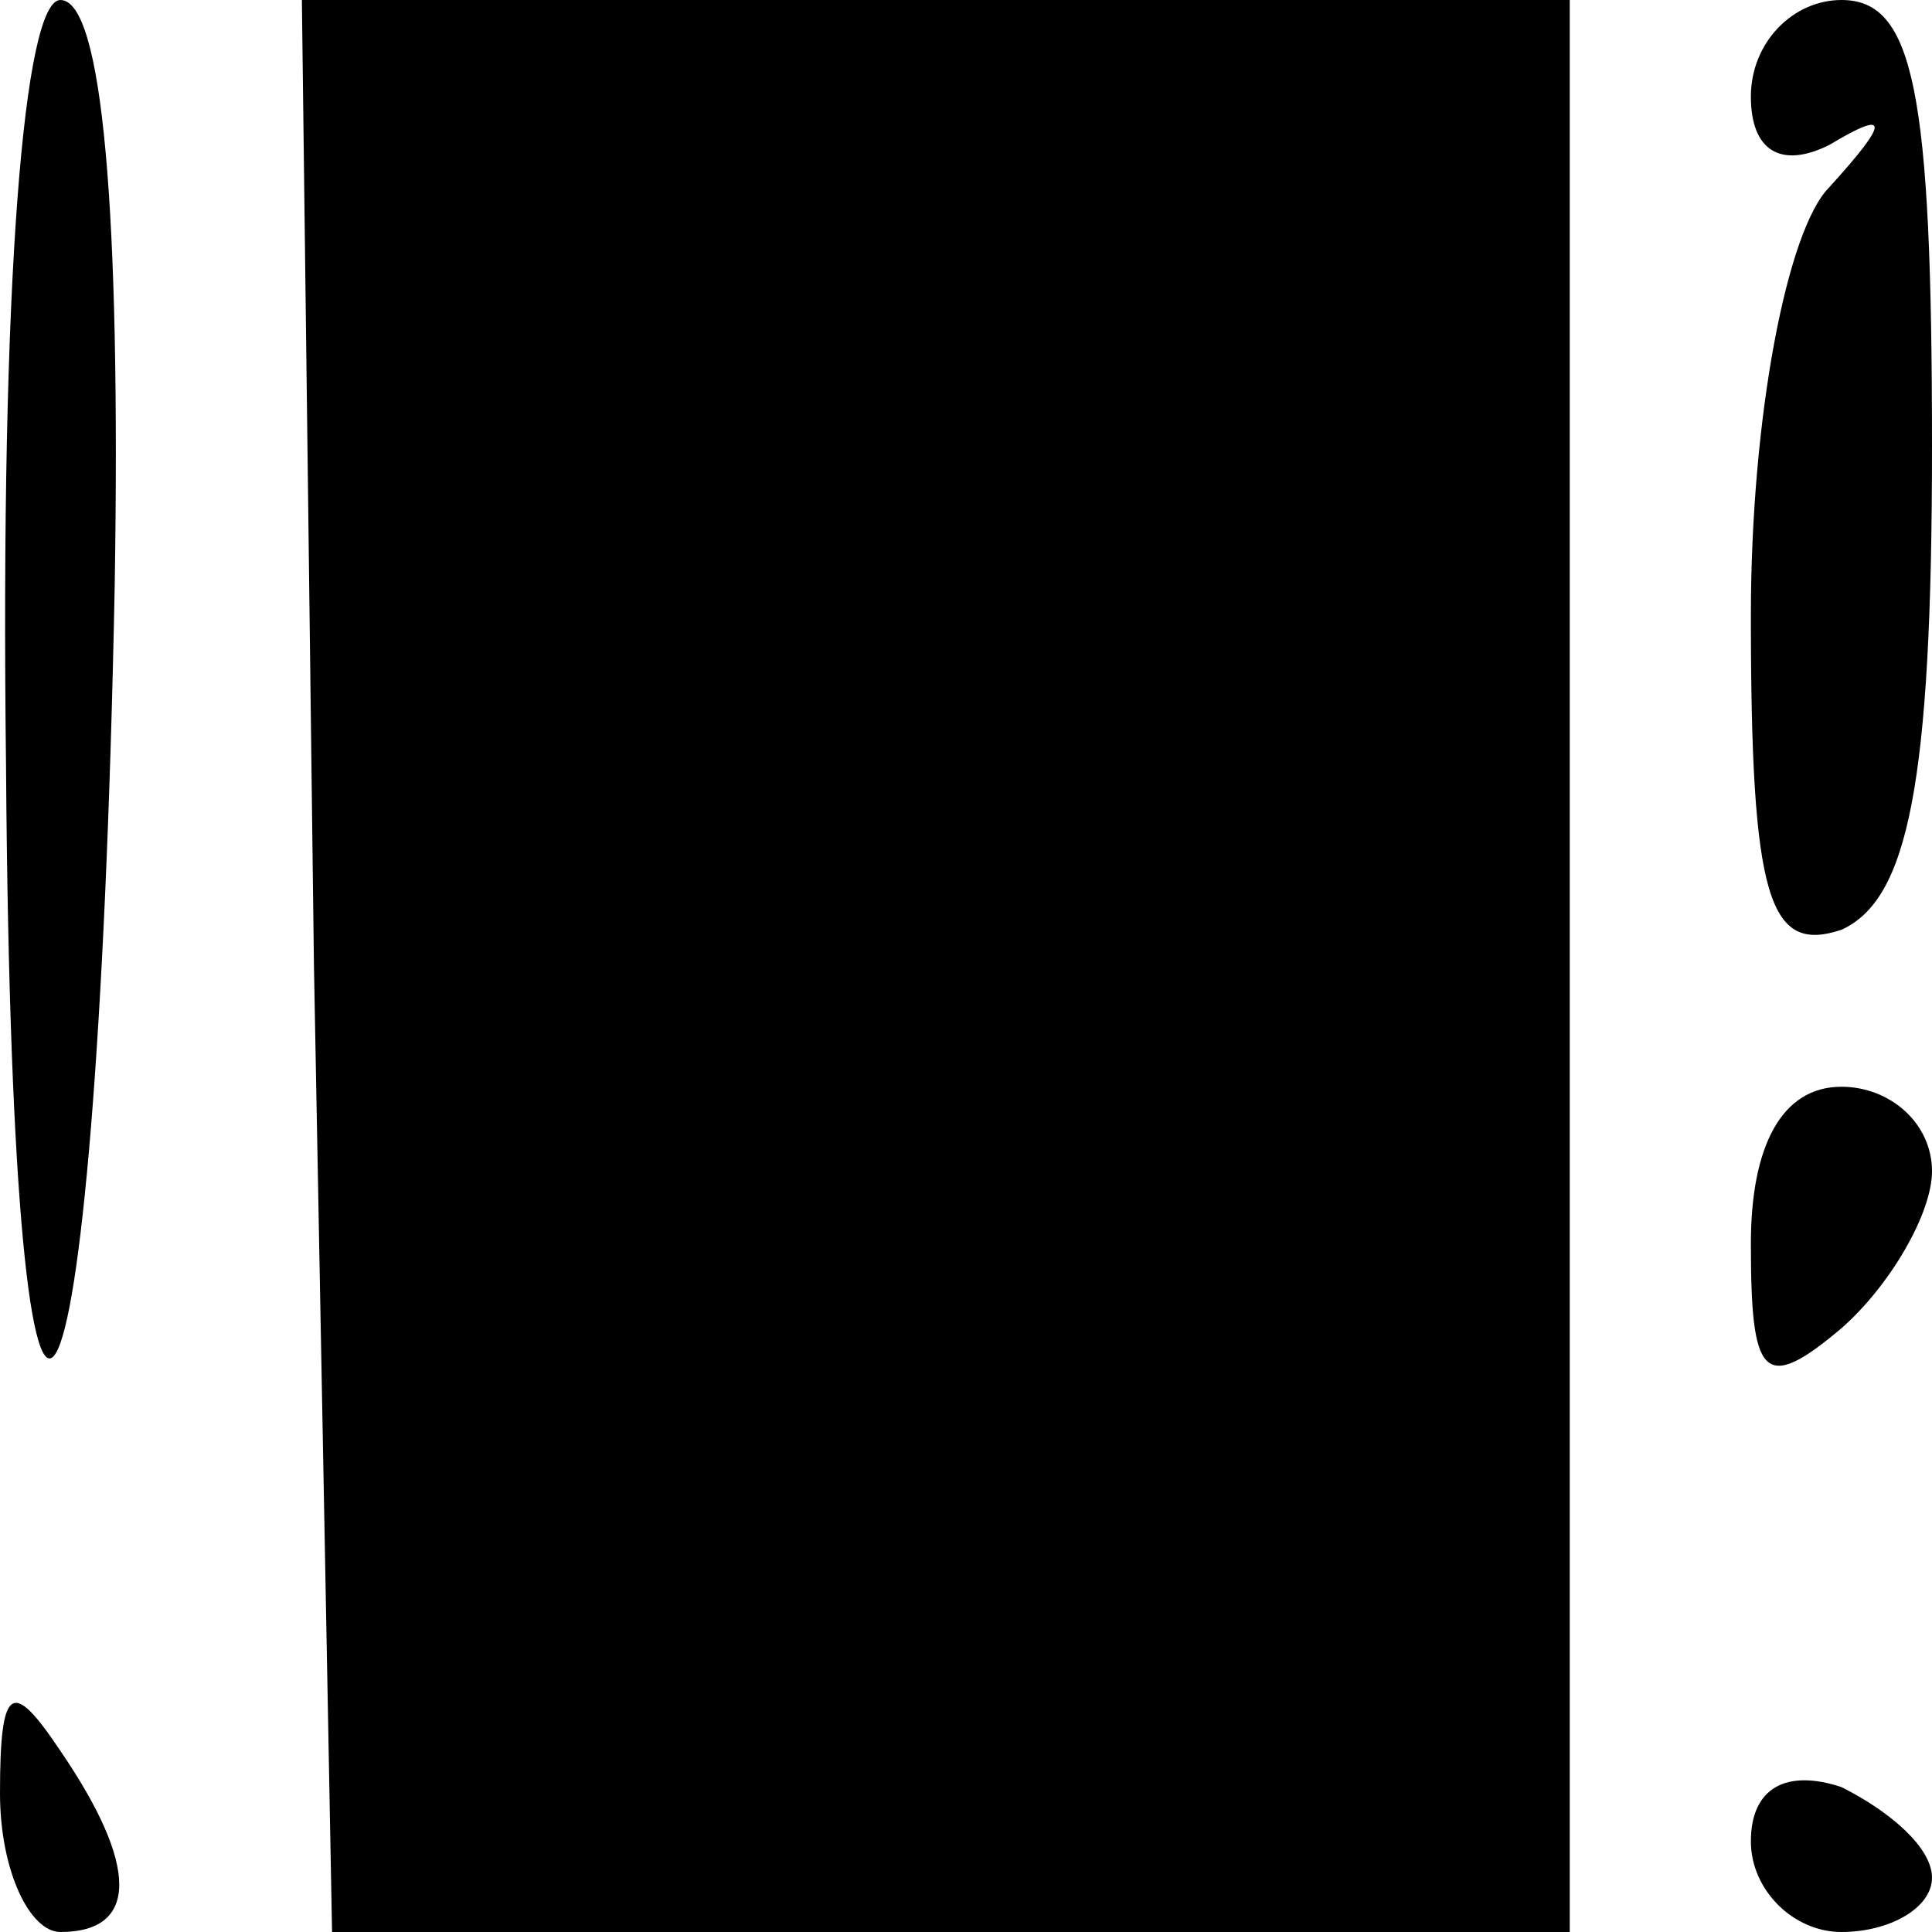 <?xml version="1.0" standalone="no"?>
<!DOCTYPE svg PUBLIC "-//W3C//DTD SVG 20010904//EN"
 "http://www.w3.org/TR/2001/REC-SVG-20010904/DTD/svg10.dtd">
<svg version="1.0" xmlns="http://www.w3.org/2000/svg"
 width="32pt" height="32pt" viewBox="0 0 32 32"
 preserveAspectRatio="xMidYMid meet">
<g transform="translate(0,32) scale(0.1,-0.1)"
fill="#000000" stroke="none">
<path fill="#000000" stroke="none" d="M1 193 c1 -146 15 -123 18 30 1 62 -2
97 -9 97 -6 0 -10 -46 -9 -127z"/>
<path fill="#000000" stroke="none" d="M52 160 l3 -160 103 0 102 0 0 160 0
160 -105 0 -105 0 2 -160z"/>
<path fill="#000000" stroke="none" d="M290 304 c0 -9 5 -12 13 -8 10 6 10 4
0 -7 -7 -7 -13 -38 -13 -71 0 -47 3 -56 15 -52 11 5 15 24 15 80 0 59 -3 74
-15 74 -8 0 -15 -7 -15 -16z"/>
<path fill="#000000" stroke="none" d="M290 114 c0 -22 2 -25 15 -14 8 7 15
19 15 26 0 8 -7 14 -15 14 -10 0 -15 -10 -15 -26z"/>
<path fill="#000000" stroke="none" d="M0 23 c0 -13 5 -23 10 -23 13 0 13 11
0 30 -8 12 -10 11 -10 -7z"/>
<path fill="#000000" stroke="none" d="M290 15 c0 -8 7 -15 15 -15 8 0 15 4
15 9 0 5 -7 11 -15 15 -9 3 -15 0 -15 -9z"/>
</g>
</svg>
